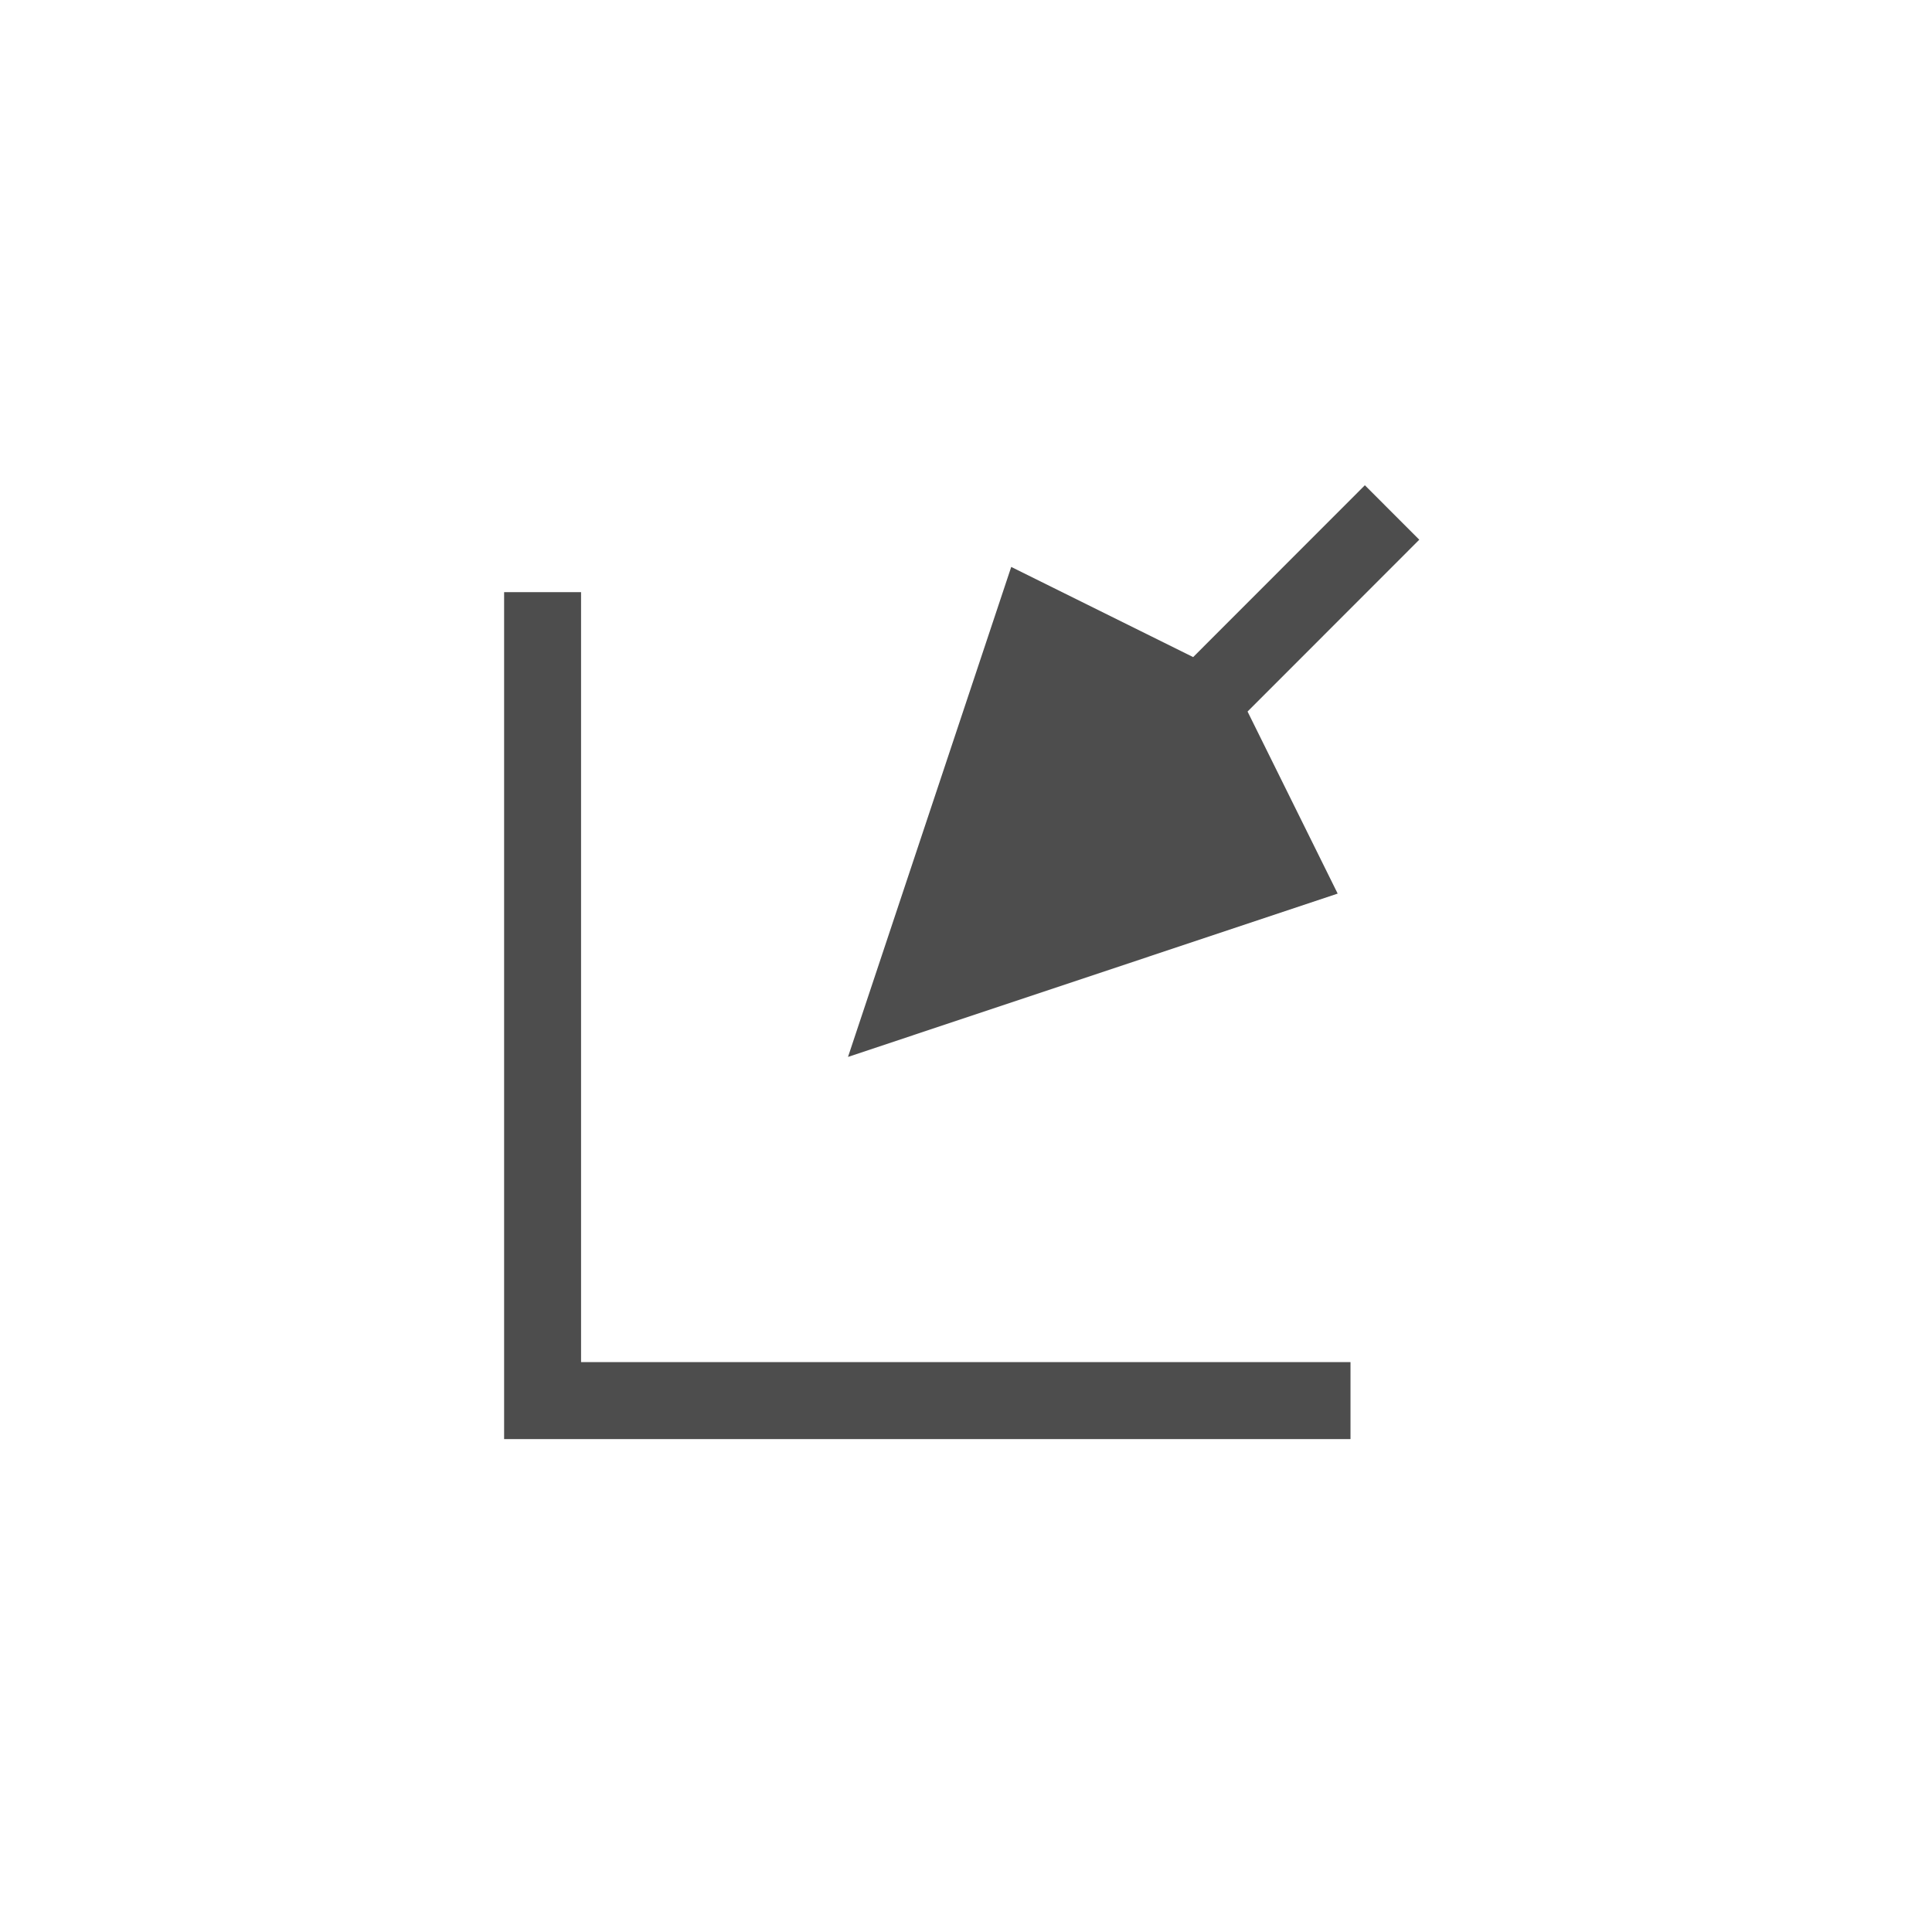 <?xml version="1.0"?>
<svg xmlns="http://www.w3.org/2000/svg" width="200" height="200" viewBox="0 0 200 200" fill="none">
  <g filter="url(#filter0_d)">
    <path d="M87.785 109.412L138.475 92.504L129.147 73.658L146.924 55.87L141.291 50.234L123.515 68.022L104.682 58.688L87.785 109.412Z" fill="white"/>
    <path d="M52.186 148.975V61.299H60.151V141.005H139.803V148.975H52.186Z" fill="white"/>
    <path d="M84.465 108.306C84.046 109.564 84.373 110.95 85.311 111.888C86.248 112.825 87.635 113.152 88.893 112.732L139.583 95.825C140.543 95.504 141.317 94.784 141.706 93.85C142.095 92.916 142.061 91.859 141.612 90.952L133.398 74.356L149.399 58.344C150.765 56.977 150.765 54.763 149.4 53.396L143.767 47.76C143.111 47.103 142.22 46.734 141.291 46.734C140.363 46.734 139.472 47.103 138.816 47.76L122.816 63.77L106.236 55.552C105.329 55.103 104.271 55.068 103.336 55.457C102.402 55.846 101.681 56.621 101.361 57.582L84.465 108.306ZM48.686 148.975C48.686 150.908 50.253 152.475 52.186 152.475H139.803C141.736 152.475 143.303 150.908 143.303 148.975V141.005C143.303 139.072 141.736 137.505 139.803 137.505H63.651V61.299C63.651 59.366 62.084 57.799 60.151 57.799H52.186C50.253 57.799 48.686 59.366 48.686 61.299V148.975Z" stroke="white" stroke-width="7" stroke-linecap="round" stroke-linejoin="round"/>
  </g>
  <path d="M87.785 109.412L138.475 92.504L129.147 73.658L146.924 55.87L141.291 50.234L123.515 68.022L104.682 58.688L87.785 109.412Z" fill="#4D4D4D"/>
  <path d="M52.186 148.975V61.299H60.151V141.005H139.803V148.975H52.186Z" fill="#4D4D4D"/>
  <defs>
    <filter id="filter0_d" x="41.186" y="43.234" width="116.738" height="122.742" filterUnits="userSpaceOnUse" color-interpolation-filters="sRGB">
      <feFlood flood-opacity="0" result="BackgroundImageFix"/>
      <feColorMatrix in="SourceAlpha" type="matrix" values="0 0 0 0 0 0 0 0 0 0 0 0 0 0 0 0 0 0 127 0"/>
      <feOffset dy="6"/>
      <feGaussianBlur stdDeviation="2"/>
      <feColorMatrix type="matrix" values="0 0 0 0 0 0 0 0 0 0 0 0 0 0 0 0 0 0 0.25 0"/>
      <feBlend mode="normal" in2="BackgroundImageFix" result="effect1_dropShadow"/>
      <feBlend mode="normal" in="SourceGraphic" in2="effect1_dropShadow" result="shape"/>
    </filter>
  </defs>
</svg>
